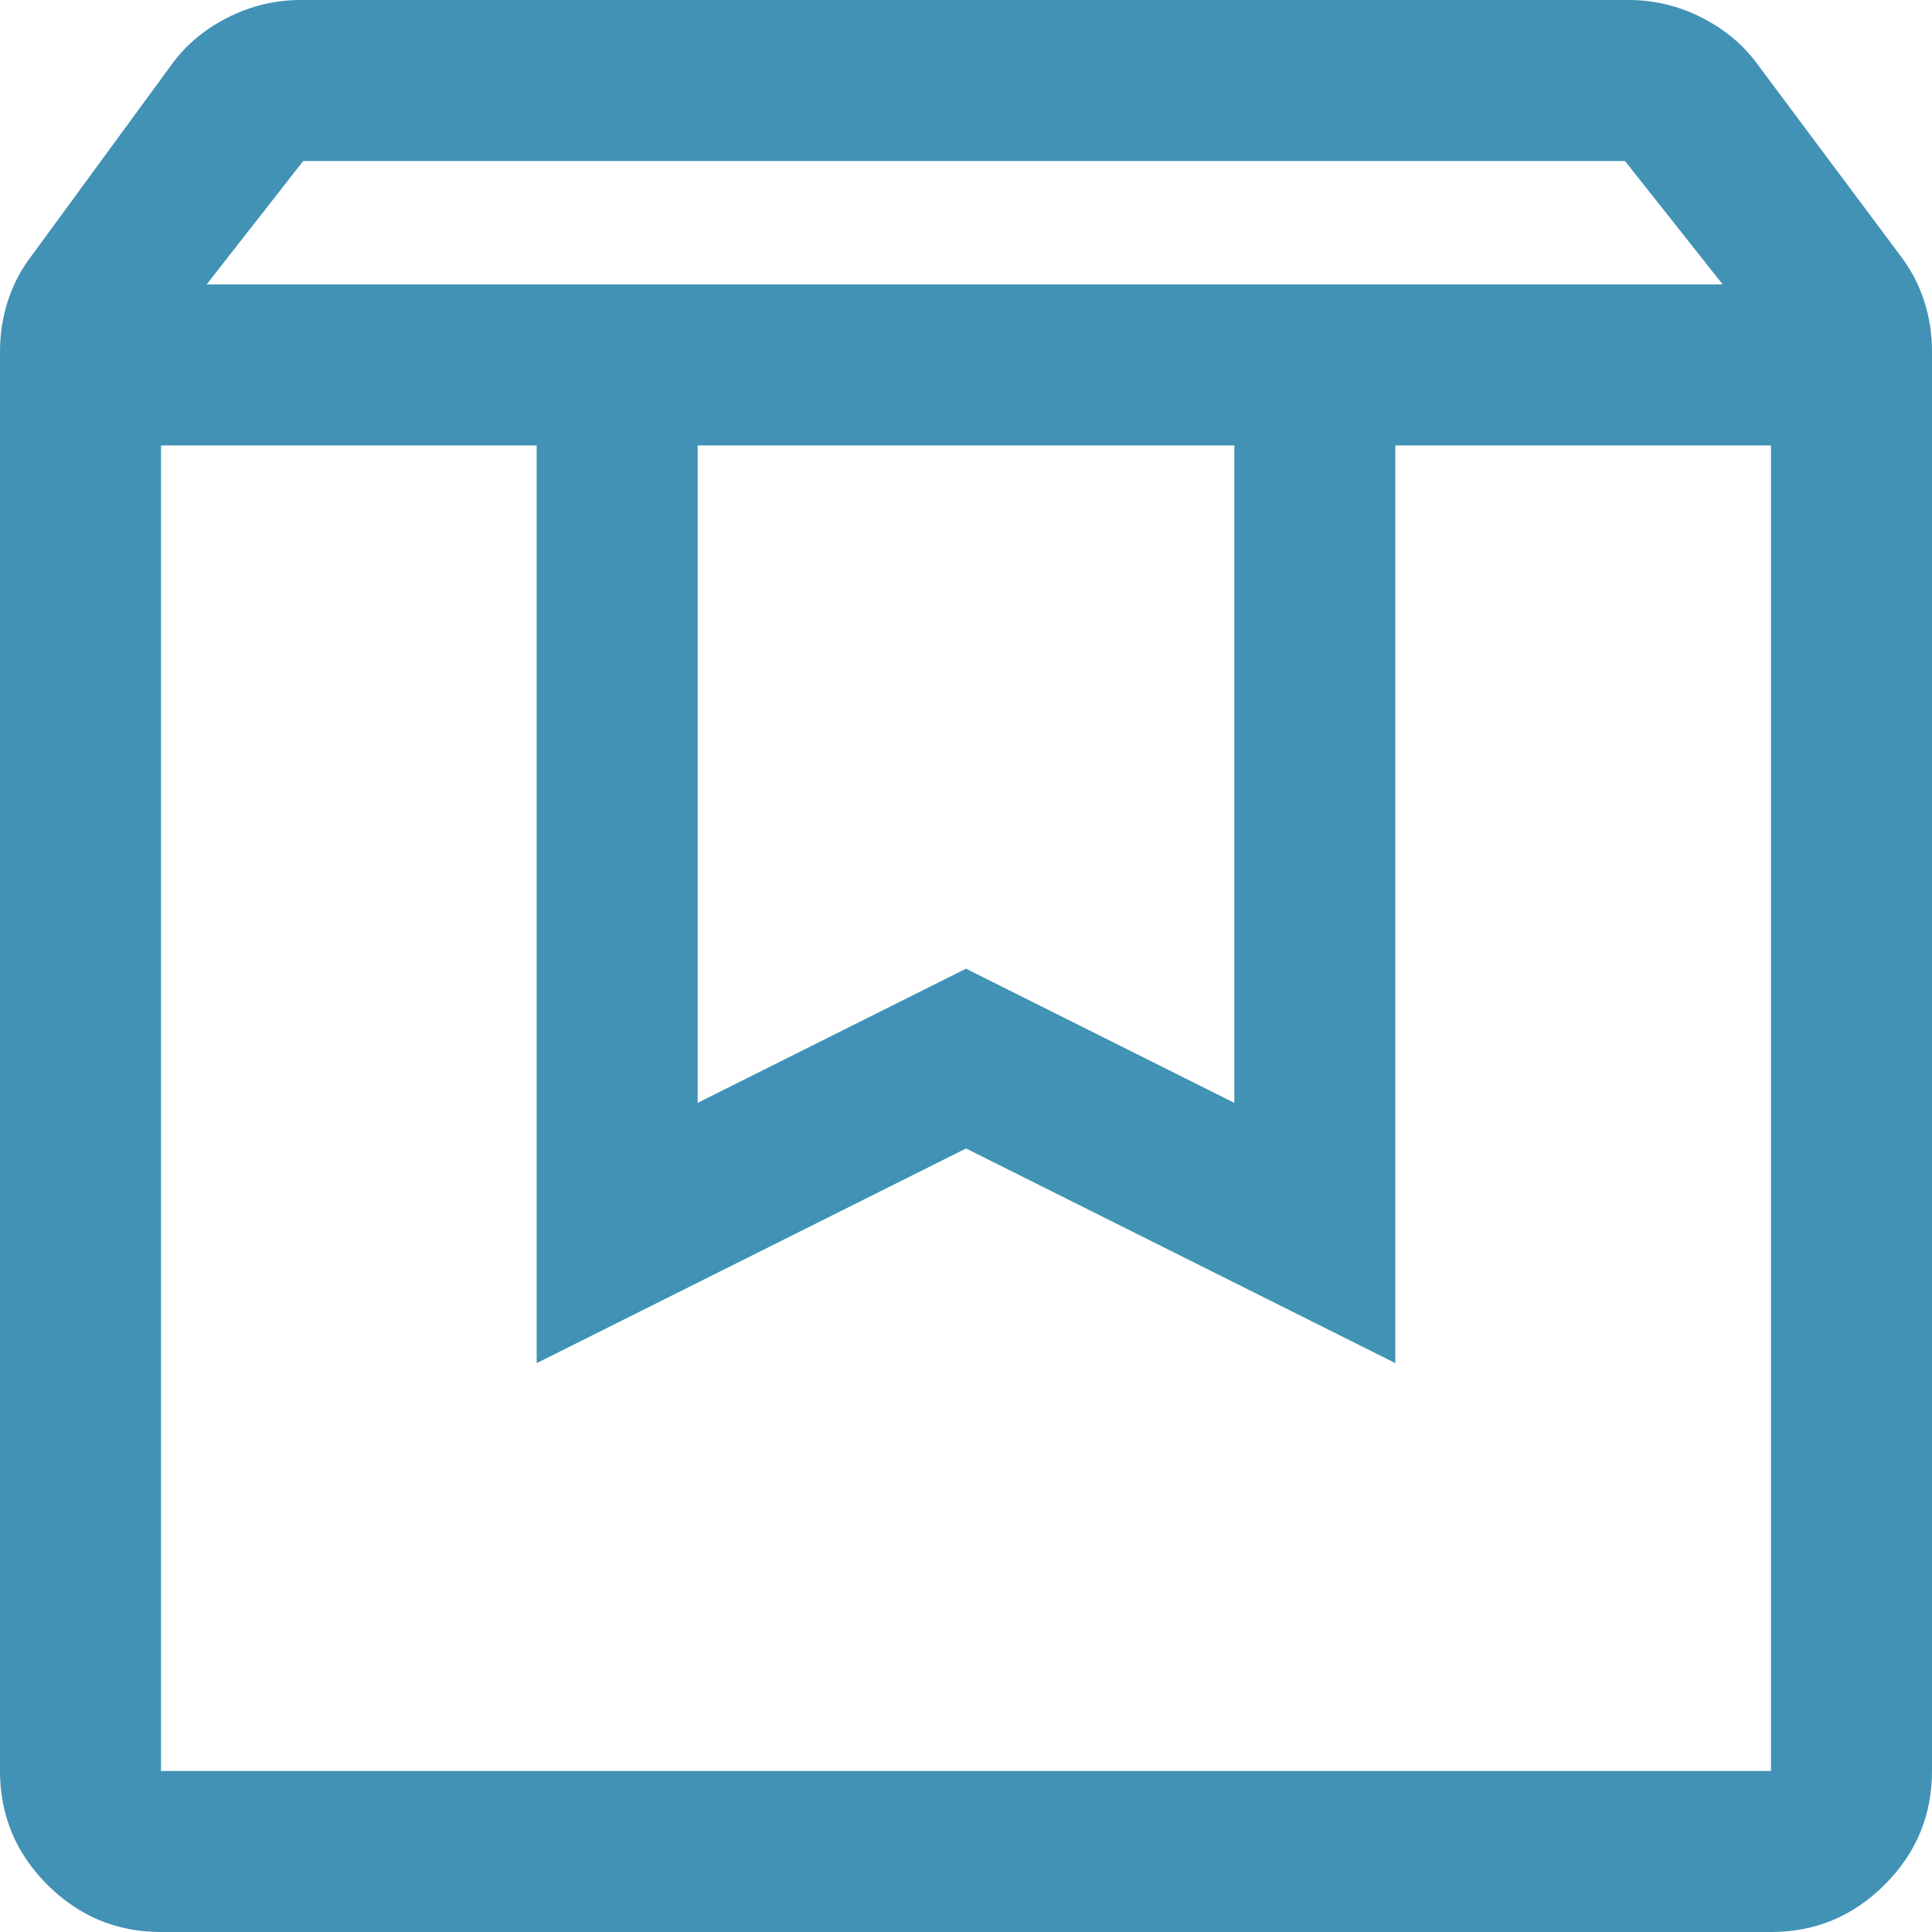 <svg width="36" height="36" viewBox="0 0 36 36" fill="none" xmlns="http://www.w3.org/2000/svg">
<path d="M3 8.3V33H33V8.3H26V25.4L18 21.4L10 25.4V8.3H3ZM3 36C2.175 36 1.469 35.706 0.881 35.118C0.294 34.531 0 33.825 0 33V6.55C0 6.221 0.05 5.903 0.15 5.597C0.25 5.291 0.4 5.009 0.6 4.75L3.2 1.2C3.467 0.833 3.816 0.542 4.247 0.325C4.678 0.108 5.129 0 5.6 0H30.35C30.821 0 31.272 0.108 31.703 0.325C32.134 0.542 32.483 0.833 32.75 1.2L35.4 4.75C35.6 5.009 35.75 5.291 35.85 5.597C35.95 5.903 36 6.221 36 6.55V33C36 33.825 35.706 34.531 35.119 35.118C34.531 35.706 33.825 36 33 36H3ZM3.85 5.3H32.1L30.279 3H5.65L3.85 5.3ZM13 8.3V20.55L18 18.05L23 20.55V8.3H13Z" fill="#4192B5"/>
</svg>
